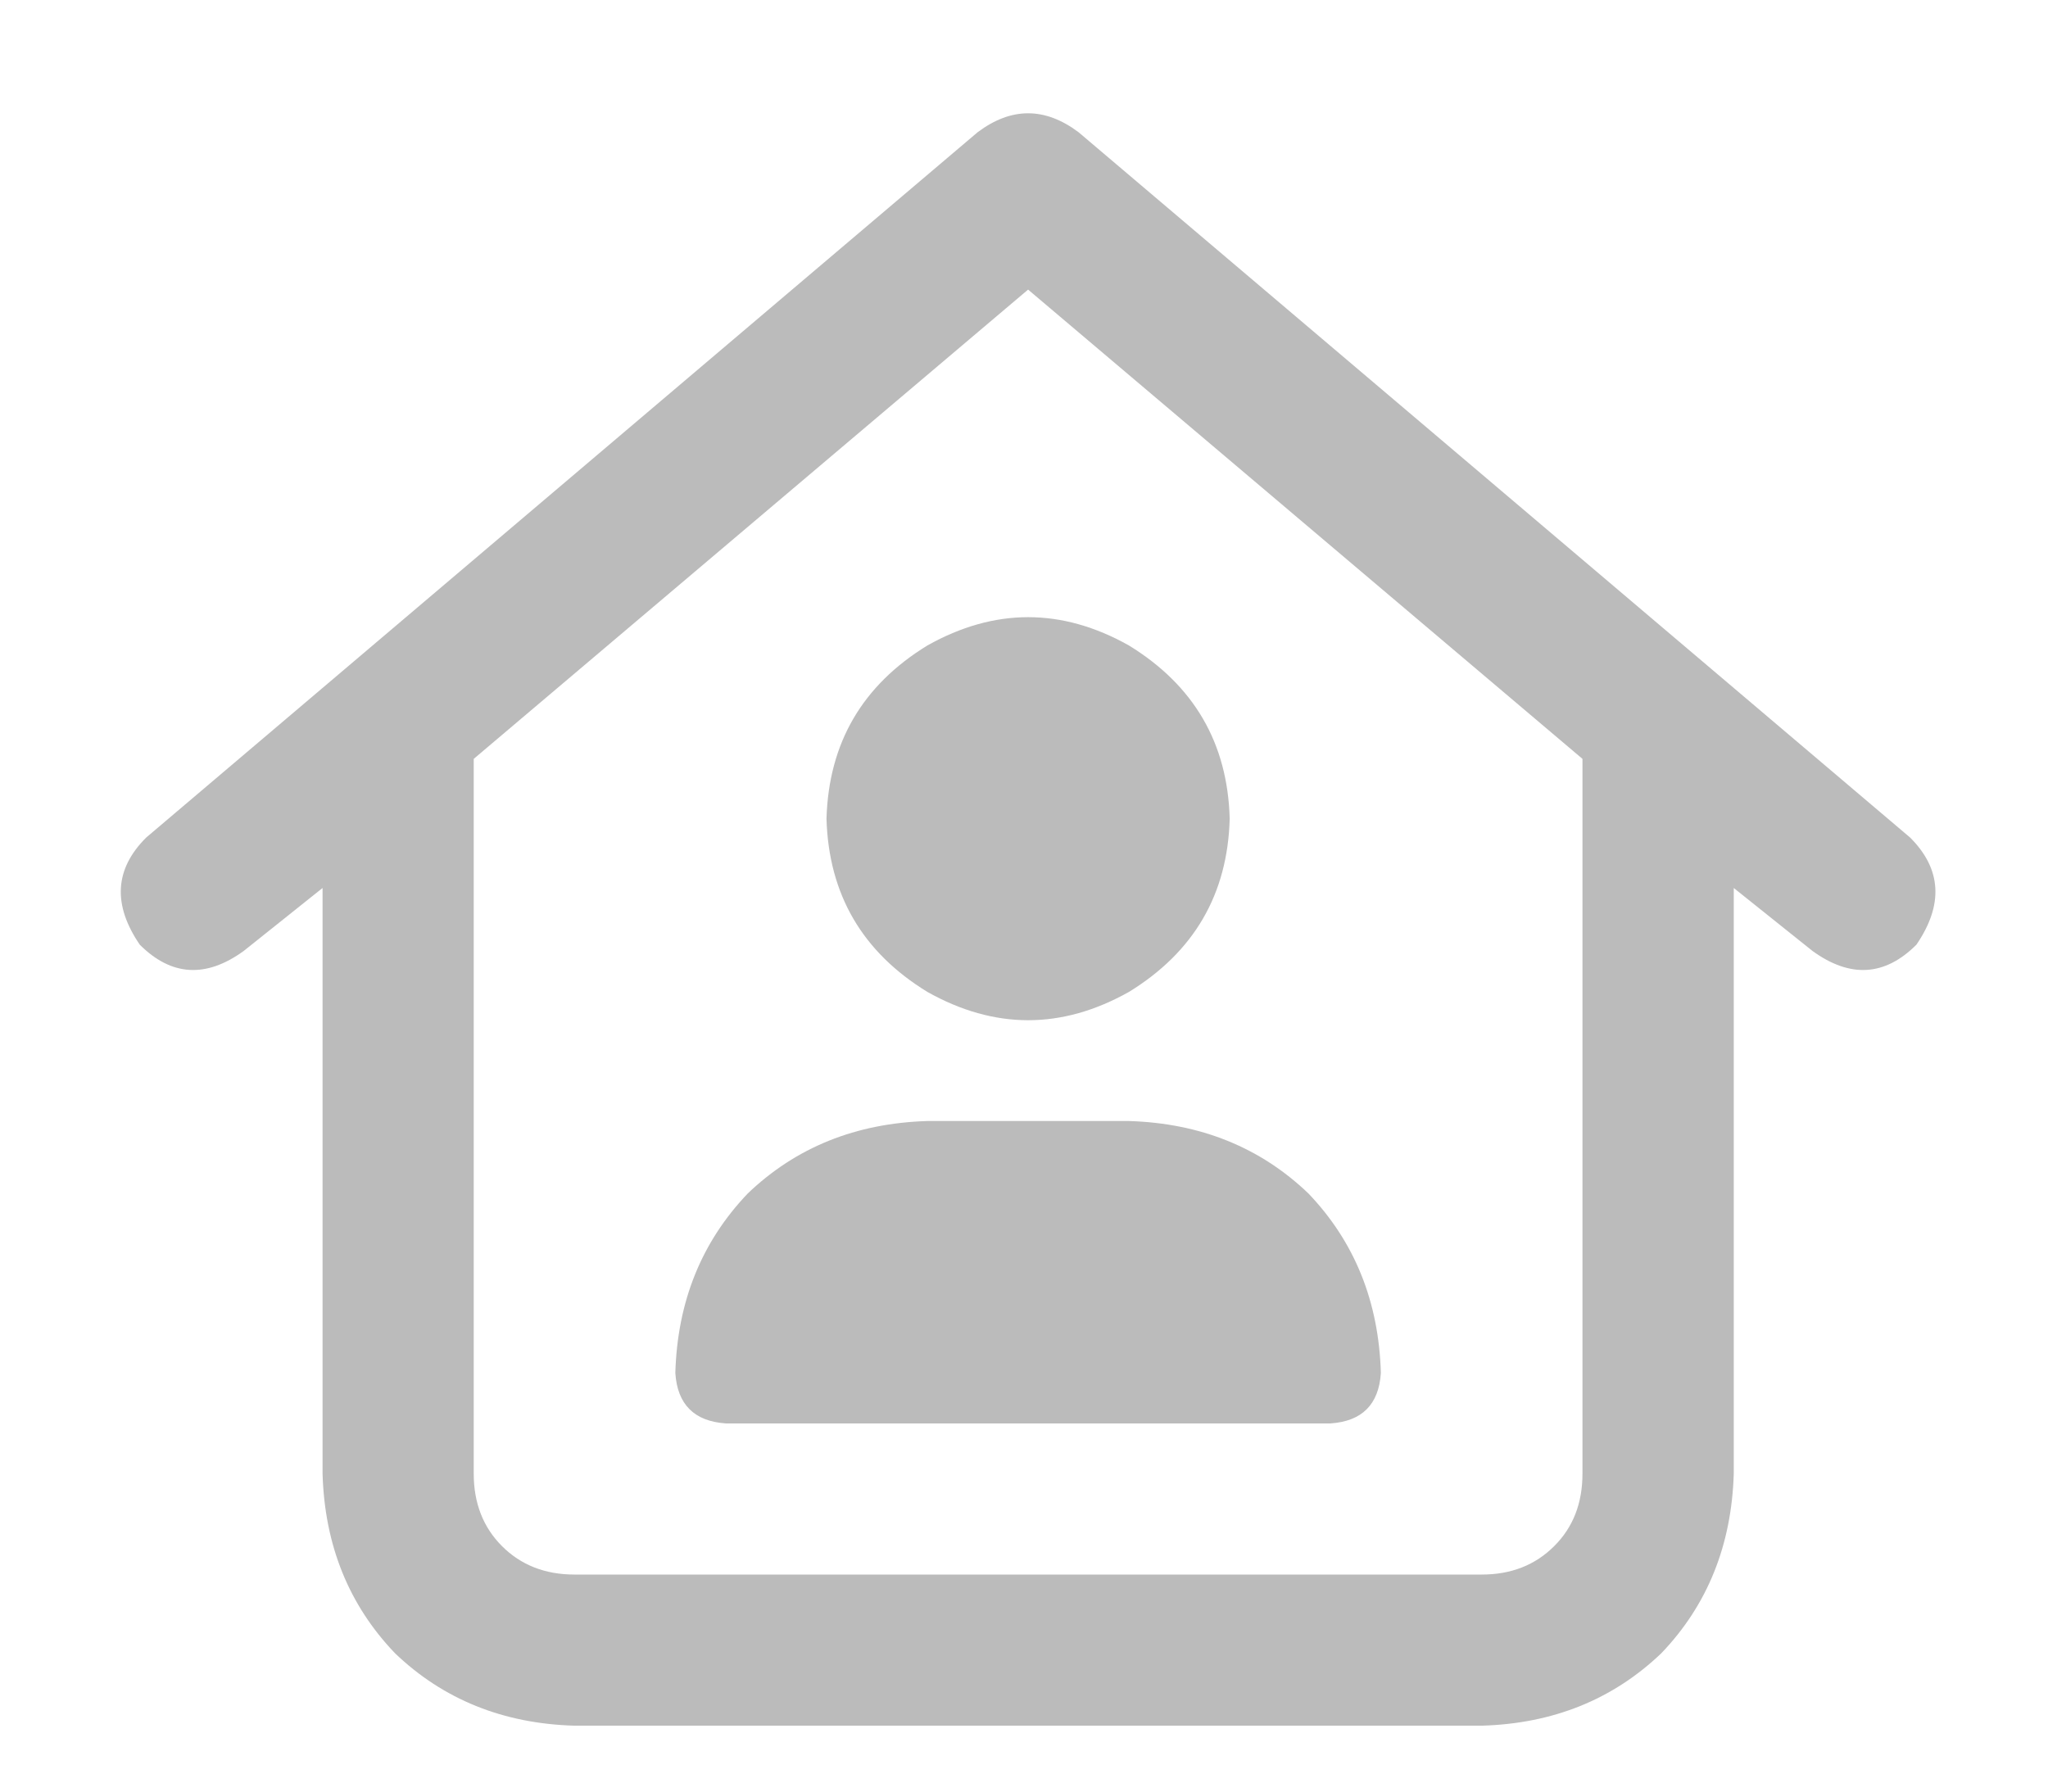 <svg width="16" height="14" viewBox="0 0 16 14" fill="none" xmlns="http://www.w3.org/2000/svg">
<path d="M8.426 1.033L14.923 6.545C15.169 6.791 15.185 7.07 14.972 7.382C14.726 7.628 14.455 7.645 14.16 7.431L13.545 6.939V11.516C13.528 12.074 13.34 12.542 12.979 12.919C12.601 13.28 12.134 13.469 11.576 13.485H4.488C3.931 13.469 3.463 13.28 3.086 12.919C2.725 12.542 2.536 12.074 2.52 11.516V6.939L1.904 7.431C1.609 7.645 1.338 7.628 1.092 7.382C0.879 7.07 0.895 6.791 1.142 6.545L7.638 1.033C7.901 0.836 8.163 0.836 8.426 1.033ZM12.363 5.93L8.032 2.263L3.701 5.93V11.516C3.701 11.746 3.775 11.935 3.922 12.082C4.07 12.23 4.259 12.304 4.488 12.304H11.576C11.806 12.304 11.994 12.23 12.142 12.082C12.29 11.935 12.363 11.746 12.363 11.516V5.93V11.516V5.93ZM9.607 6.398C9.591 6.988 9.328 7.439 8.82 7.751C8.295 8.046 7.77 8.046 7.245 7.751C6.736 7.439 6.474 6.988 6.457 6.398C6.474 5.807 6.736 5.356 7.245 5.044C7.77 4.749 8.295 4.749 8.82 5.044C9.328 5.356 9.591 5.807 9.607 6.398ZM7.245 8.76H8.82C9.377 8.777 9.845 8.965 10.222 9.326C10.583 9.704 10.772 10.171 10.788 10.729C10.772 10.975 10.641 11.106 10.395 11.123H5.67C5.424 11.106 5.292 10.975 5.276 10.729C5.292 10.171 5.481 9.704 5.842 9.326C6.219 8.965 6.687 8.777 7.245 8.76Z" fill="#BBBBBB"/>
</svg>
